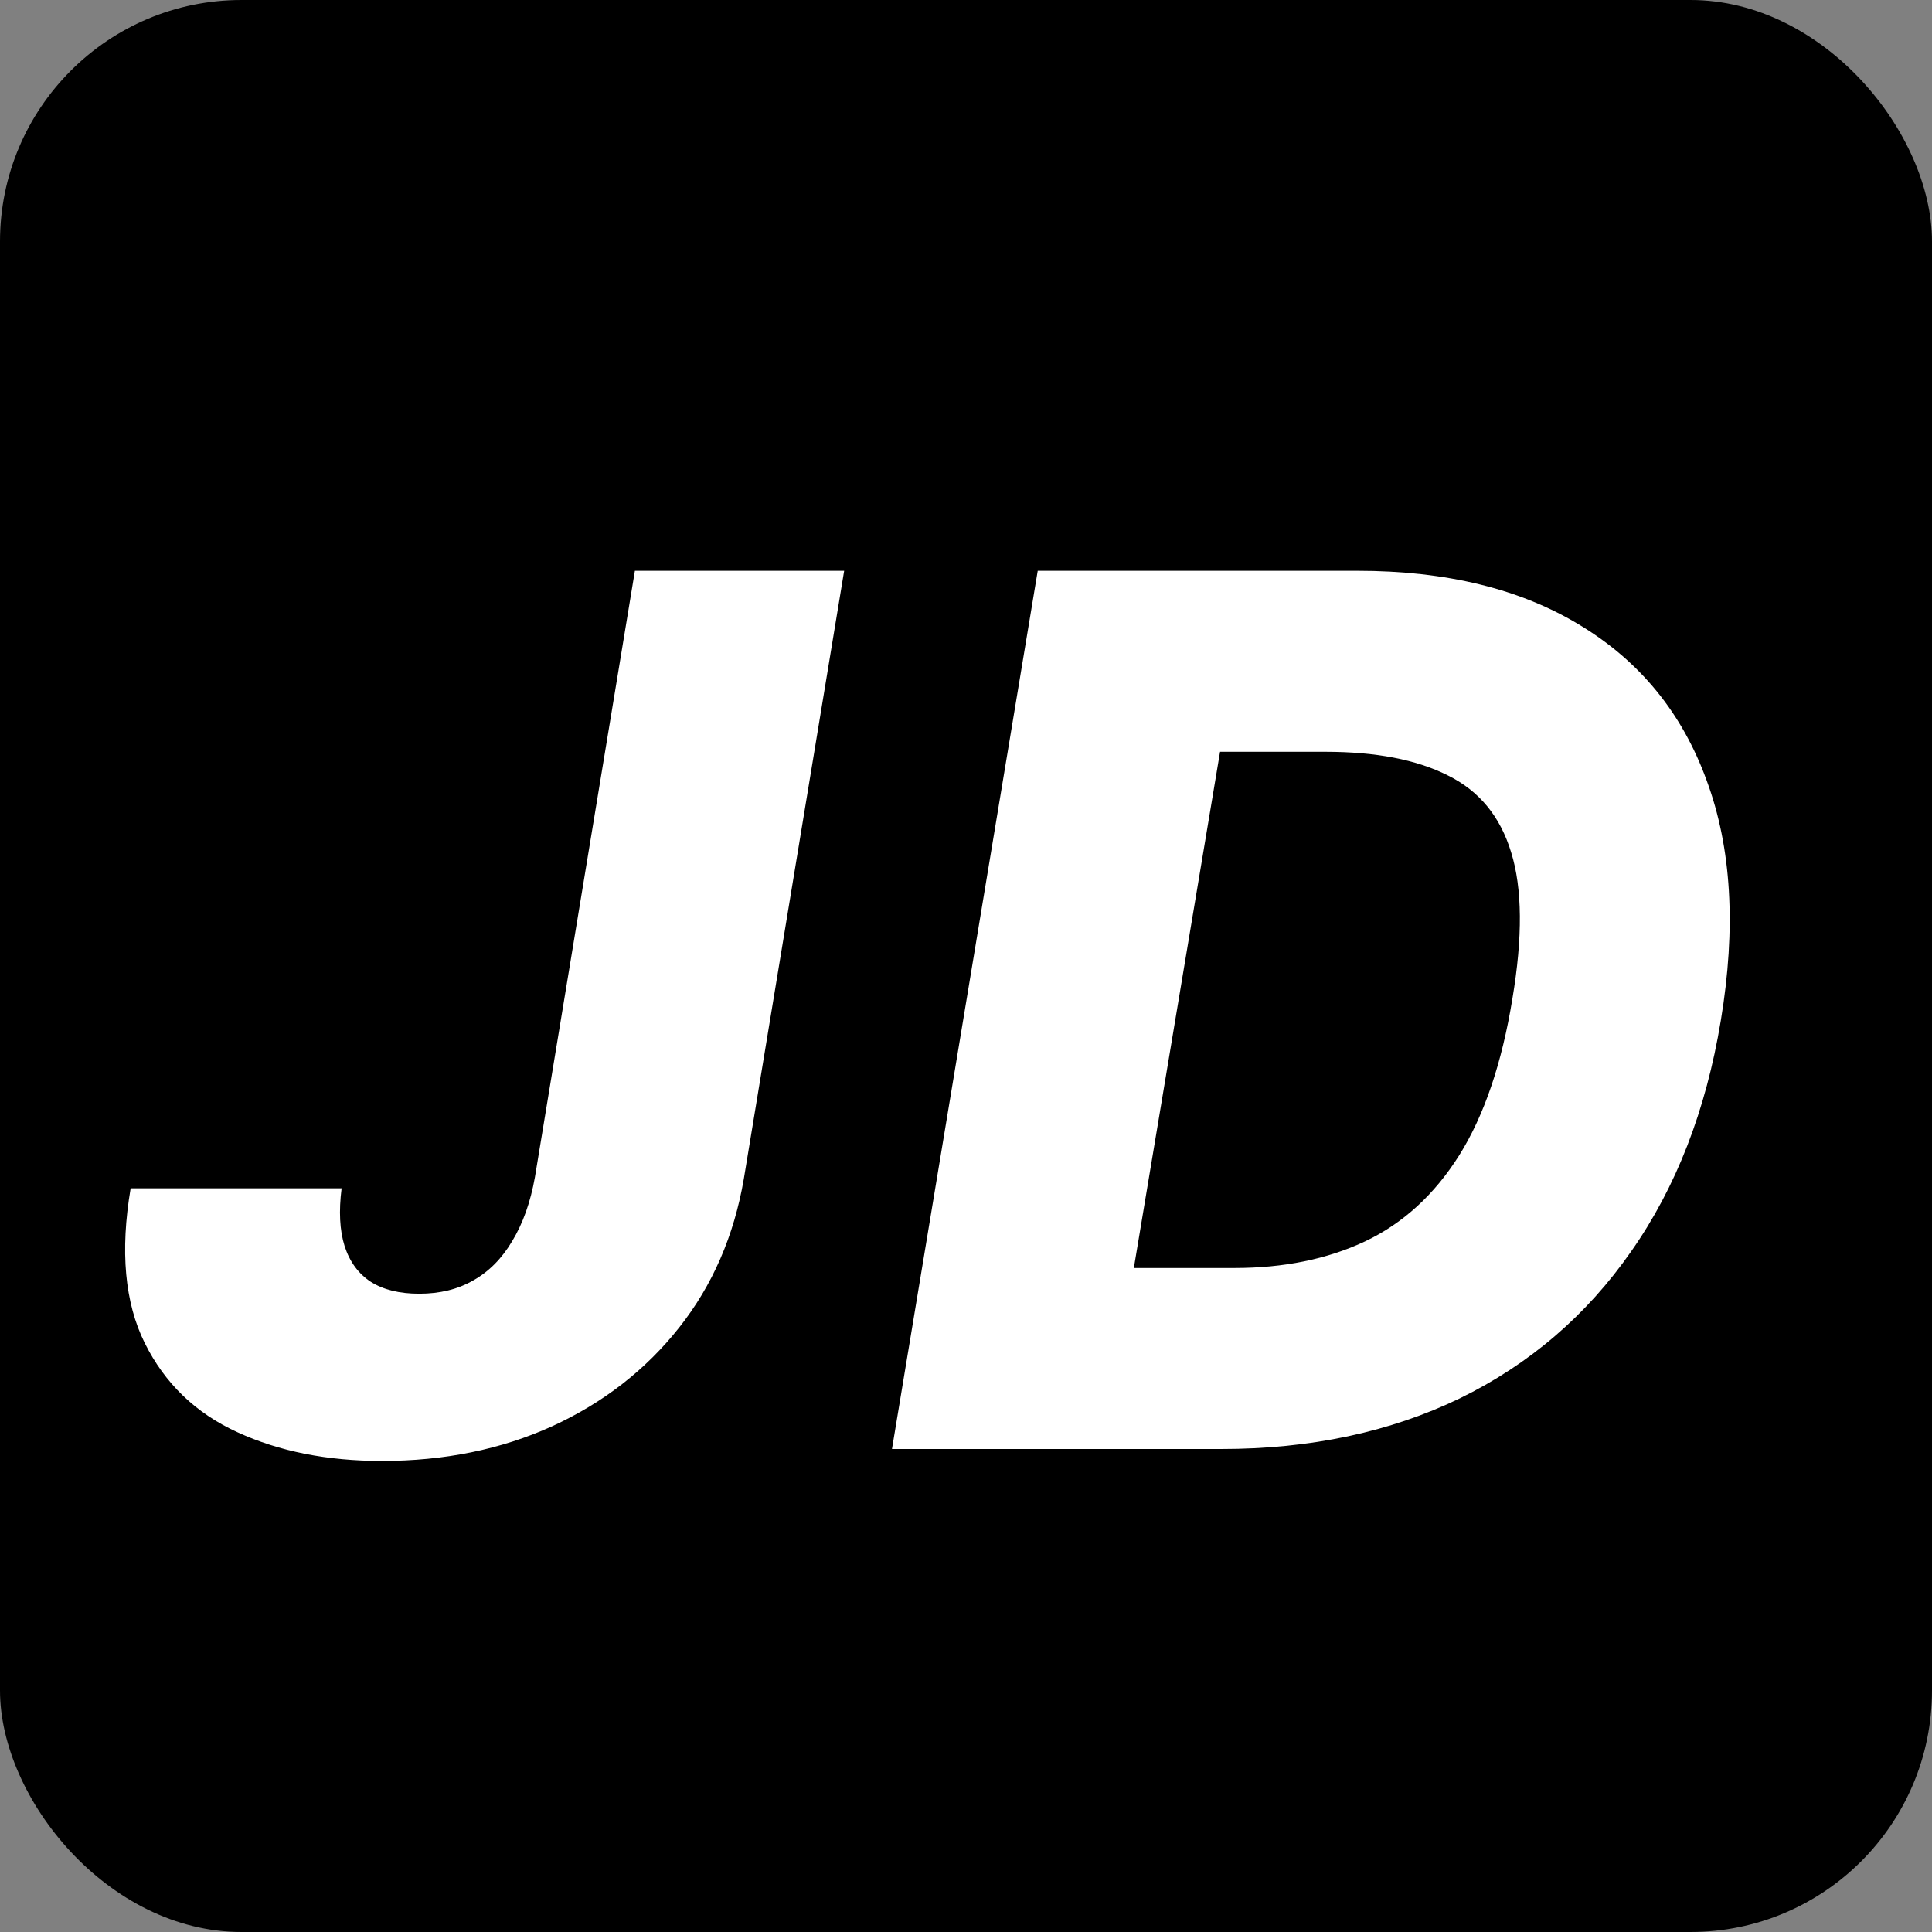 <svg width="16" height="16" viewBox="0 0 16 16" fill="none" xmlns="http://www.w3.org/2000/svg">
<rect x="0" y="0" width="16" height="16" fill="#808080" stroke="none"/>
<rect width="16" height="16" rx="2" fill="black"/>
<path d="M5.258 4.727H6.991L6.16 9.763C6.079 10.234 5.901 10.645 5.624 10.995C5.347 11.345 4.996 11.618 4.572 11.812C4.149 12.004 3.679 12.099 3.163 12.099C2.71 12.099 2.312 12.02 1.966 11.861C1.62 11.703 1.365 11.457 1.199 11.123C1.033 10.789 0.994 10.362 1.082 9.841H2.829C2.805 10.03 2.813 10.19 2.854 10.32C2.896 10.45 2.969 10.549 3.07 10.615C3.174 10.681 3.308 10.714 3.472 10.714C3.642 10.714 3.791 10.678 3.919 10.604C4.049 10.531 4.157 10.422 4.242 10.278C4.33 10.133 4.393 9.957 4.43 9.749L5.258 4.727ZM10.114 12H7.387L8.594 4.727H11.24C11.979 4.727 12.594 4.878 13.086 5.178C13.581 5.477 13.931 5.905 14.134 6.464C14.34 7.02 14.379 7.683 14.251 8.452C14.128 9.196 13.881 9.833 13.509 10.363C13.14 10.893 12.666 11.299 12.089 11.581C11.511 11.86 10.853 12 10.114 12ZM9.39 10.501H10.224C10.632 10.501 10.991 10.428 11.304 10.281C11.619 10.132 11.879 9.894 12.085 9.567C12.291 9.238 12.438 8.806 12.525 8.271C12.611 7.76 12.607 7.356 12.515 7.06C12.425 6.762 12.25 6.549 11.989 6.421C11.731 6.291 11.394 6.226 10.977 6.226H10.104L9.39 10.501Z" fill="white"/>
</svg>
